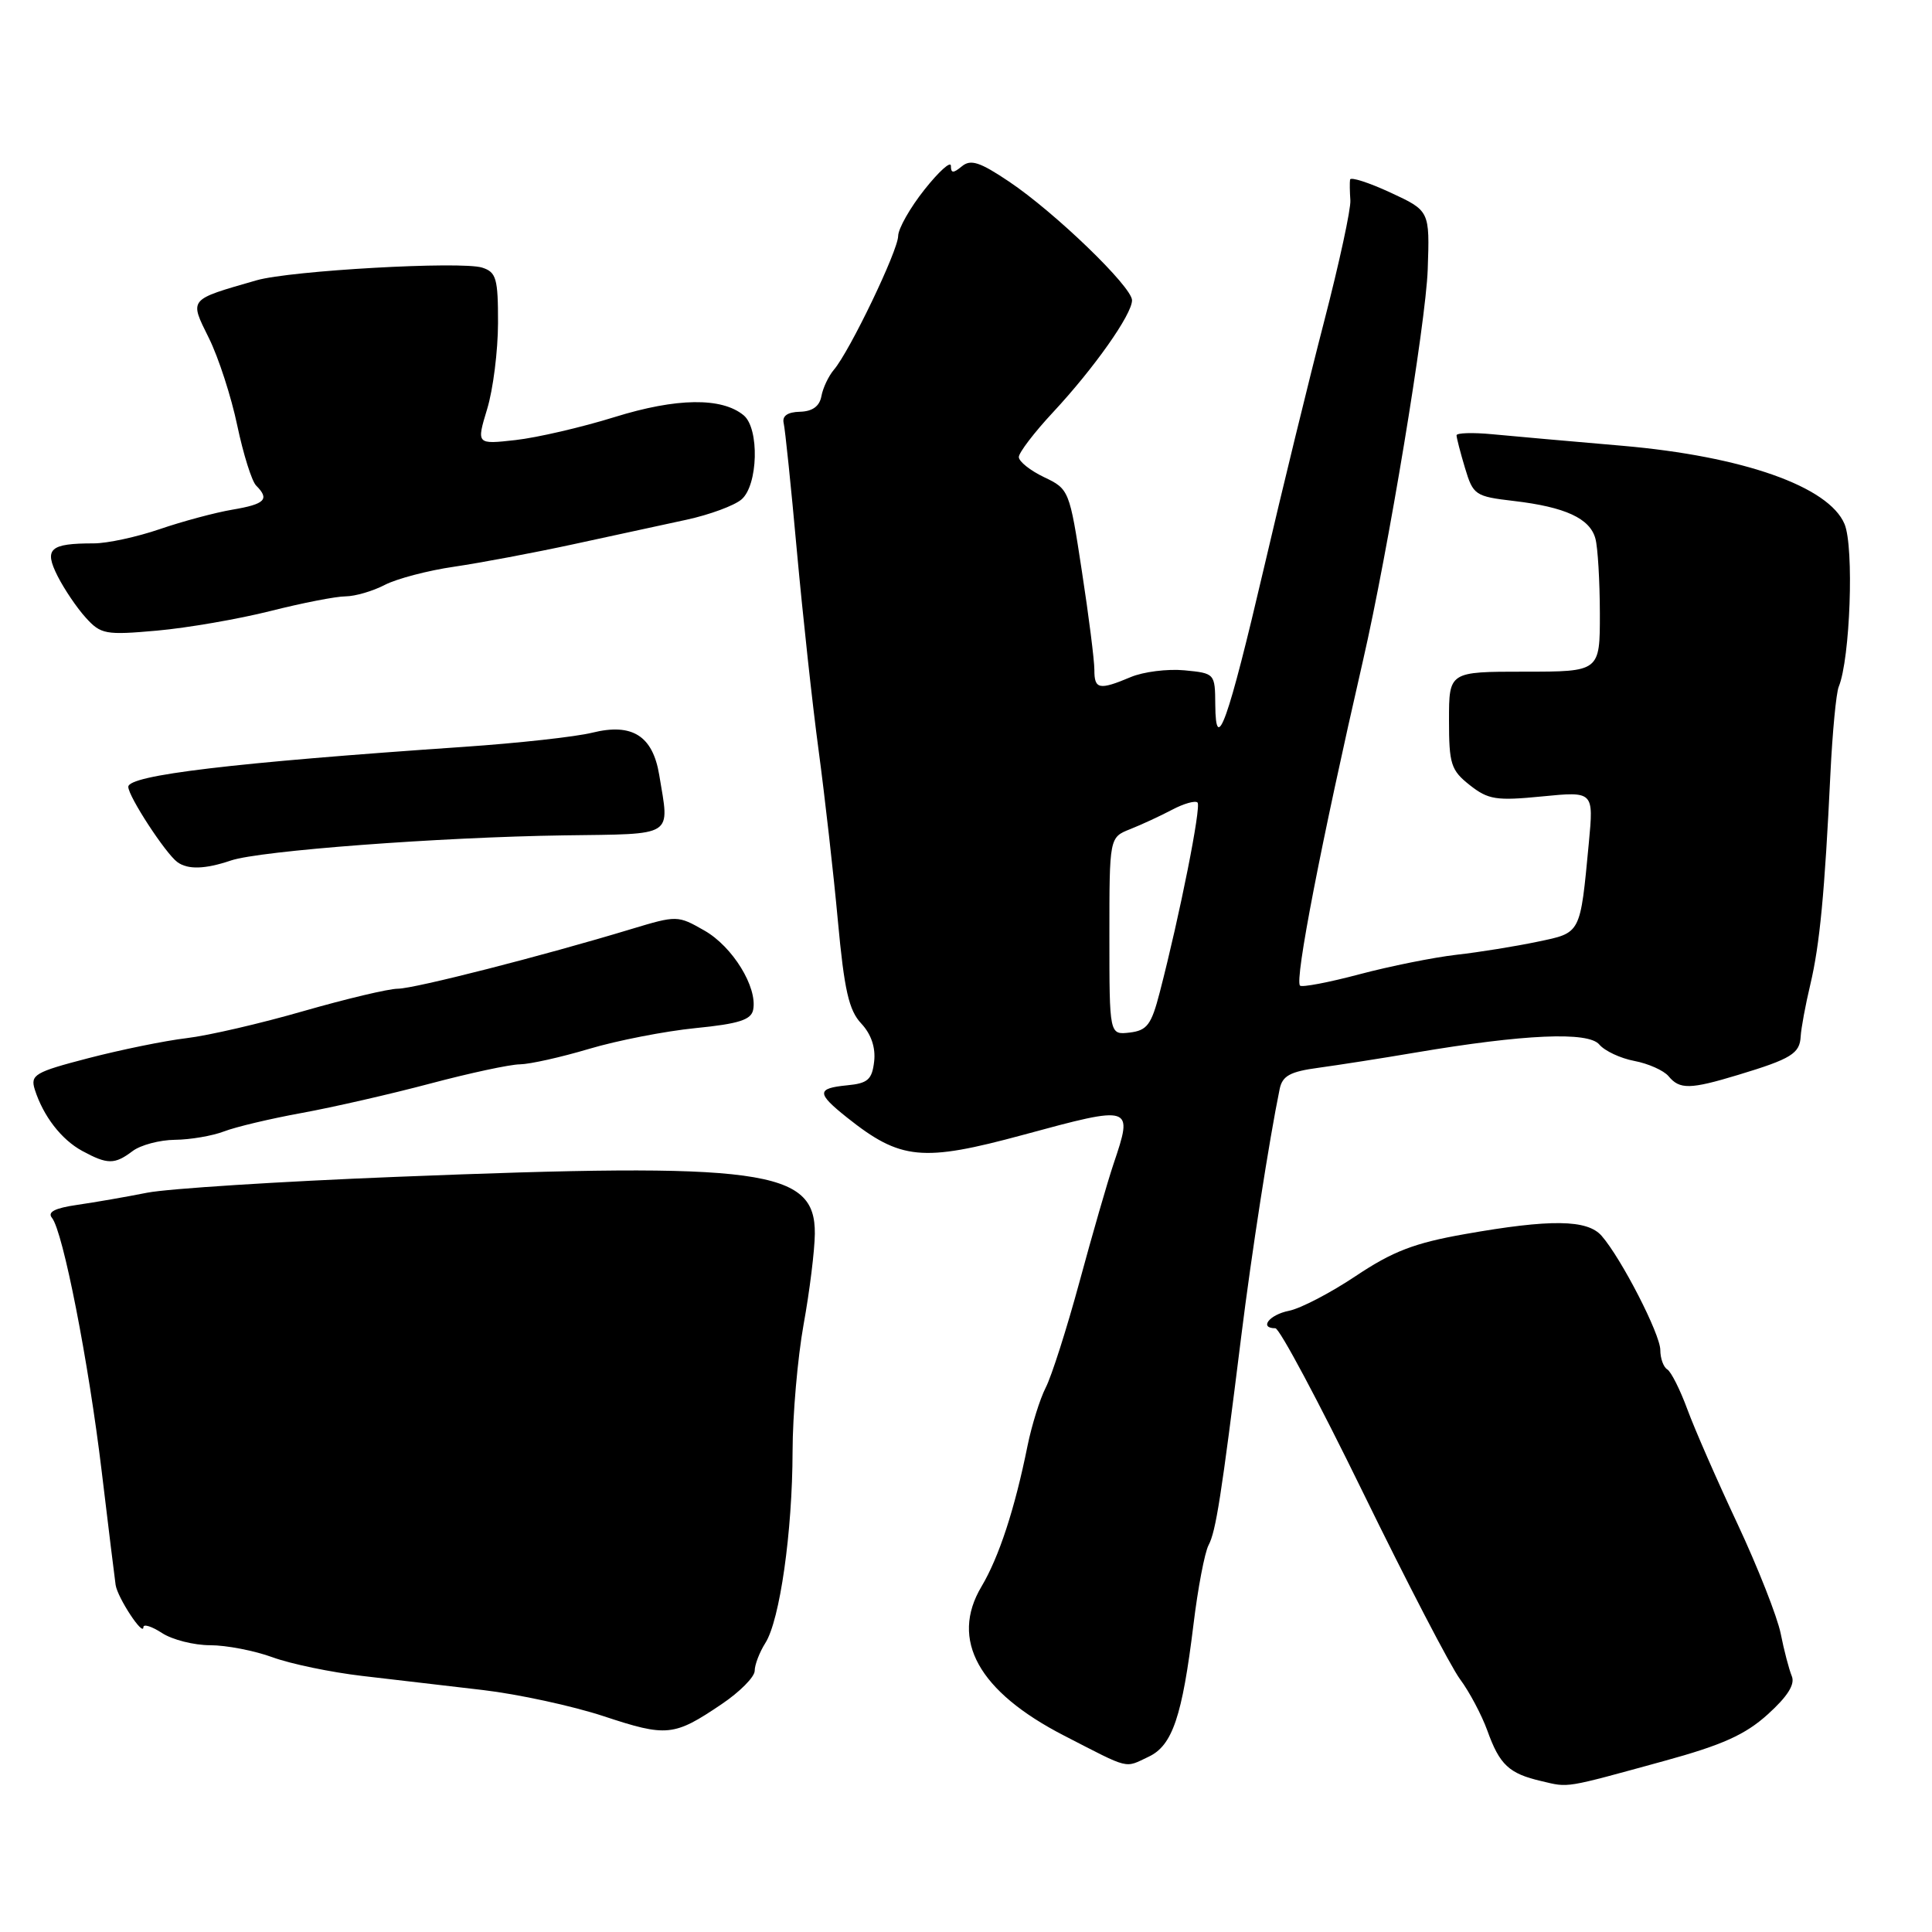 <?xml version="1.0" encoding="UTF-8" standalone="no"?>
<!DOCTYPE svg PUBLIC "-//W3C//DTD SVG 1.1//EN" "http://www.w3.org/Graphics/SVG/1.1/DTD/svg11.dtd" >
<svg xmlns="http://www.w3.org/2000/svg" xmlns:xlink="http://www.w3.org/1999/xlink" version="1.1" viewBox="0 0 256 256">
 <g >
 <path fill="currentColor"
d=" M 220.46 233.35 C 228.21 231.23 231.26 229.86 234.25 227.15 C 236.87 224.78 237.88 223.18 237.42 222.09 C 237.06 221.22 236.39 218.68 235.95 216.45 C 235.50 214.23 232.93 207.70 230.24 201.95 C 227.54 196.20 224.55 189.37 223.59 186.76 C 222.63 184.15 221.43 181.76 220.92 181.45 C 220.41 181.14 220.00 179.98 220.00 178.89 C 220.00 176.79 214.84 166.75 212.22 163.75 C 210.32 161.58 205.44 161.52 194.13 163.52 C 187.42 164.70 184.54 165.81 179.66 169.07 C 176.31 171.31 172.32 173.39 170.78 173.69 C 168.18 174.21 166.80 176.00 168.99 176.00 C 169.54 176.00 174.76 185.79 180.60 197.75 C 186.44 209.71 192.23 220.85 193.46 222.50 C 194.69 224.15 196.32 227.22 197.08 229.31 C 198.71 233.85 199.94 235.01 204.26 236.01 C 207.93 236.88 207.16 237.00 220.46 233.35 Z  M 152.21 232.77 C 155.35 231.29 156.65 227.44 158.14 215.27 C 158.72 210.45 159.63 205.71 160.14 204.74 C 161.11 202.92 161.83 198.30 164.48 177.00 C 165.84 166.06 168.18 151.02 169.56 144.31 C 169.92 142.55 170.94 141.99 174.75 141.48 C 177.36 141.12 183.10 140.23 187.50 139.48 C 201.98 137.03 210.47 136.66 211.92 138.41 C 212.63 139.25 214.71 140.23 216.56 140.58 C 218.41 140.93 220.45 141.84 221.09 142.60 C 222.56 144.38 223.94 144.36 230.31 142.43 C 237.36 140.30 238.48 139.60 238.60 137.33 C 238.66 136.26 239.23 133.16 239.88 130.44 C 241.13 125.14 241.78 118.35 242.54 102.50 C 242.81 97.00 243.30 91.83 243.64 91.00 C 245.16 87.30 245.69 72.50 244.41 69.44 C 242.33 64.47 230.98 60.46 215.00 59.07 C 208.12 58.48 200.36 57.79 197.75 57.54 C 195.14 57.29 193.00 57.36 193.00 57.68 C 193.00 58.00 193.50 59.95 194.12 62.01 C 195.20 65.60 195.46 65.78 200.58 66.38 C 207.41 67.18 210.68 68.69 211.40 71.37 C 211.72 72.54 211.98 76.99 211.99 81.25 C 212.00 89.00 212.00 89.00 202.00 89.00 C 192.00 89.00 192.00 89.00 192.00 95.43 C 192.00 101.25 192.26 102.06 194.75 104.03 C 197.20 105.96 198.25 106.13 204.34 105.53 C 211.17 104.86 211.17 104.86 210.53 111.68 C 209.37 123.89 209.53 123.57 203.70 124.79 C 200.84 125.39 196.03 126.17 193.00 126.51 C 189.97 126.86 184.18 128.02 180.12 129.10 C 176.06 130.18 172.52 130.85 172.26 130.60 C 171.53 129.87 175.06 111.68 180.61 87.50 C 183.93 73.04 188.93 42.84 189.18 35.72 C 189.45 27.93 189.45 27.93 184.23 25.51 C 181.35 24.18 178.95 23.41 178.89 23.80 C 178.83 24.18 178.85 25.41 178.93 26.53 C 179.02 27.65 177.46 34.85 175.47 42.53 C 173.48 50.21 169.88 64.94 167.48 75.25 C 162.71 95.67 161.08 100.25 161.03 93.36 C 161.00 89.24 160.97 89.21 156.94 88.82 C 154.70 88.61 151.50 89.01 149.82 89.72 C 145.64 91.48 145.00 91.35 145.01 88.75 C 145.01 87.51 144.27 81.62 143.35 75.66 C 141.72 64.96 141.65 64.80 138.35 63.23 C 136.51 62.35 135.00 61.15 135.00 60.56 C 135.00 59.98 137.04 57.30 139.54 54.62 C 144.97 48.79 150.00 41.66 150.00 39.79 C 150.00 38.00 139.76 28.12 133.70 24.06 C 129.83 21.46 128.62 21.07 127.45 22.04 C 126.31 22.98 126.00 22.97 126.00 21.98 C 126.00 21.29 124.43 22.69 122.51 25.11 C 120.59 27.52 119.02 30.30 119.01 31.27 C 119.00 33.20 112.58 46.57 110.49 49.00 C 109.79 49.83 109.04 51.40 108.84 52.50 C 108.59 53.84 107.65 54.52 105.98 54.56 C 104.35 54.60 103.62 55.12 103.84 56.06 C 104.03 56.85 104.82 64.47 105.59 73.00 C 106.37 81.53 107.66 93.45 108.48 99.50 C 109.29 105.55 110.44 115.67 111.02 121.98 C 111.87 131.20 112.48 133.88 114.12 135.62 C 115.43 137.02 116.04 138.80 115.83 140.65 C 115.55 143.05 114.99 143.55 112.25 143.81 C 108.18 144.21 108.18 144.85 112.25 148.09 C 119.33 153.72 122.20 154.00 135.59 150.37 C 150.11 146.43 150.17 146.45 147.55 154.22 C 146.76 156.57 144.73 163.60 143.04 169.84 C 141.35 176.07 139.33 182.39 138.56 183.87 C 137.80 185.36 136.72 188.81 136.16 191.54 C 134.47 199.94 132.37 206.33 130.05 210.23 C 125.85 217.28 129.65 224.14 141.00 229.98 C 149.85 234.53 148.95 234.31 152.21 232.77 Z  M 95.59 225.83 C 98.02 224.20 100.00 222.20 100.00 221.39 C 100.00 220.59 100.64 218.93 101.41 217.71 C 103.33 214.70 105.00 202.99 105.02 192.31 C 105.03 187.46 105.69 179.90 106.48 175.50 C 107.28 171.10 107.95 165.68 107.97 163.47 C 108.04 154.94 101.14 154.00 52.50 155.94 C 37.10 156.55 22.25 157.50 19.50 158.04 C 16.75 158.59 12.58 159.31 10.24 159.65 C 7.26 160.08 6.25 160.60 6.89 161.38 C 8.35 163.18 11.73 180.38 13.48 195.00 C 14.37 202.43 15.20 209.18 15.32 210.01 C 15.57 211.70 19.00 216.92 19.00 215.61 C 19.00 215.15 20.11 215.50 21.46 216.38 C 22.82 217.27 25.69 218.00 27.84 218.00 C 29.99 218.00 33.72 218.72 36.12 219.60 C 38.53 220.48 43.88 221.59 48.00 222.07 C 52.12 222.55 59.33 223.39 64.00 223.94 C 68.67 224.49 75.88 226.05 80.00 227.41 C 88.35 230.17 89.30 230.08 95.59 225.83 Z  M 17.56 152.53 C 18.63 151.72 21.16 151.05 23.18 151.03 C 25.21 151.01 28.14 150.51 29.68 149.92 C 31.23 149.32 35.88 148.22 40.00 147.47 C 44.12 146.72 51.77 144.97 57.00 143.58 C 62.23 142.19 67.58 141.04 68.89 141.03 C 70.21 141.01 74.34 140.09 78.06 138.98 C 81.79 137.87 88.14 136.63 92.16 136.23 C 97.91 135.66 99.55 135.13 99.80 133.79 C 100.38 130.80 97.07 125.43 93.35 123.31 C 89.80 121.28 89.70 121.28 83.63 123.11 C 71.89 126.67 54.92 131.00 52.72 131.01 C 51.50 131.01 45.88 132.35 40.23 133.97 C 34.59 135.60 27.61 137.22 24.73 137.56 C 21.85 137.90 16.00 139.10 11.72 140.21 C 4.60 142.06 4.00 142.42 4.61 144.37 C 5.73 147.89 8.13 151.00 10.89 152.50 C 14.24 154.32 15.19 154.32 17.56 152.53 Z  M 30.60 114.02 C 34.45 112.72 58.22 110.93 74.75 110.69 C 89.57 110.48 88.72 111.02 87.35 102.68 C 86.49 97.50 83.77 95.78 78.50 97.08 C 76.30 97.63 68.65 98.47 61.50 98.96 C 30.82 101.06 17.00 102.71 17.00 104.26 C 17.00 105.52 21.93 113.08 23.50 114.23 C 24.88 115.25 27.18 115.18 30.60 114.02 Z  M 35.81 80.97 C 40.04 79.90 44.53 79.02 45.80 79.02 C 47.06 79.01 49.40 78.33 50.99 77.50 C 52.58 76.68 56.72 75.59 60.19 75.09 C 63.66 74.58 70.78 73.24 76.00 72.11 C 81.22 70.97 87.97 69.51 91.00 68.86 C 94.03 68.20 97.29 67.00 98.25 66.18 C 100.45 64.31 100.65 56.78 98.54 55.03 C 95.64 52.63 89.65 52.71 81.45 55.26 C 77.08 56.62 71.17 57.99 68.31 58.31 C 63.13 58.89 63.13 58.89 64.55 54.20 C 65.34 51.61 65.98 46.49 65.99 42.82 C 66.00 36.89 65.76 36.06 63.89 35.46 C 61.11 34.58 38.49 35.85 34.00 37.14 C 24.90 39.76 25.08 39.54 27.68 44.80 C 28.96 47.38 30.65 52.60 31.44 56.39 C 32.24 60.18 33.36 63.76 33.94 64.34 C 35.76 66.16 35.13 66.80 30.81 67.53 C 28.50 67.92 24.15 69.09 21.15 70.12 C 18.14 71.15 14.22 72.00 12.43 72.00 C 6.58 72.00 5.80 72.71 7.64 76.35 C 8.52 78.08 10.19 80.56 11.37 81.85 C 13.36 84.05 13.98 84.17 20.81 83.56 C 24.84 83.20 31.59 82.03 35.81 80.97 Z  M 147.00 124.04 C 147.00 110.96 147.00 110.96 149.75 109.87 C 151.26 109.27 153.77 108.11 155.32 107.29 C 156.87 106.47 158.38 106.05 158.68 106.34 C 159.19 106.86 156.36 121.13 153.67 131.50 C 152.56 135.79 152.00 136.54 149.69 136.82 C 147.00 137.13 147.00 137.13 147.00 124.04 Z "/>
</g>
</svg>